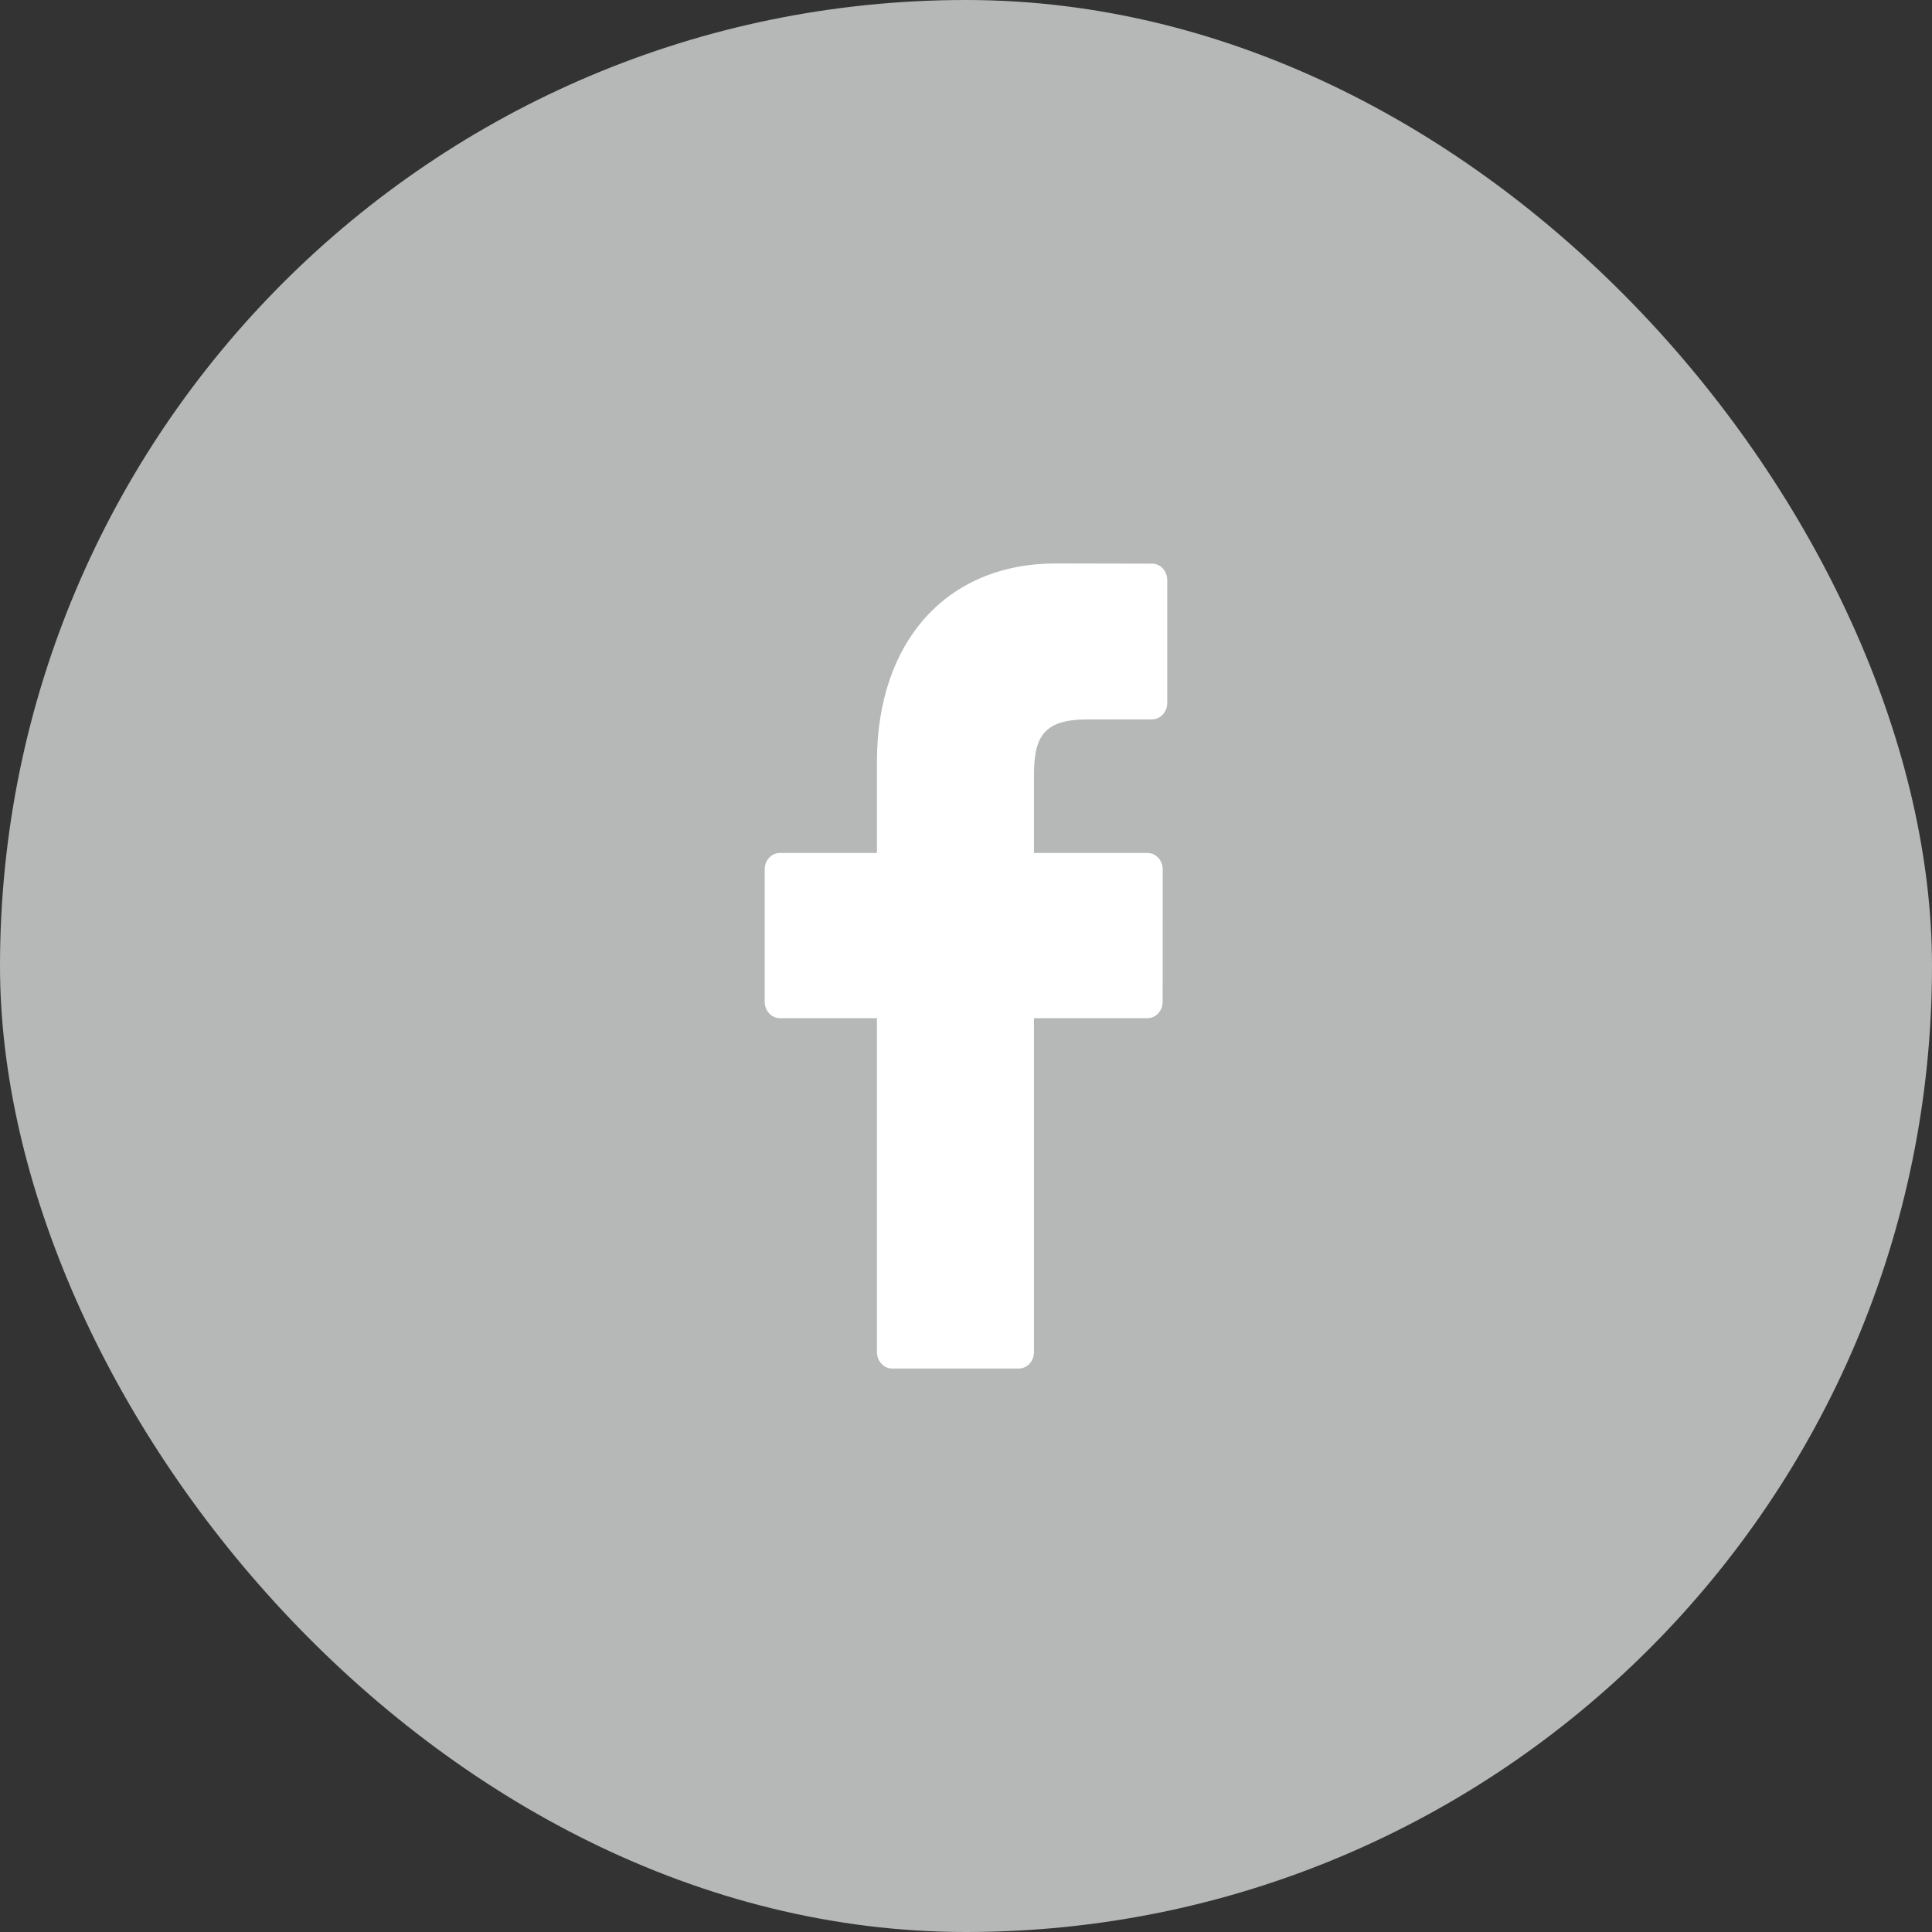<svg width="32" height="32" viewBox="0 0 32 32" fill="none" xmlns="http://www.w3.org/2000/svg">
<rect x="0" y="0" width="32" height="32" fill="#333333" stroke="none"/>
<rect width="32" height="32" rx="16" fill="#B6B8B8"/>
<path d="M19.082 9.336L17.483 9.333C15.686 9.333 14.525 10.621 14.525 12.615V14.128H12.917C12.778 14.128 12.666 14.249 12.666 14.4V16.592C12.666 16.742 12.779 16.864 12.917 16.864H14.525V22.395C14.525 22.545 14.638 22.667 14.777 22.667H16.874C17.013 22.667 17.126 22.545 17.126 22.395V16.864H19.006C19.145 16.864 19.257 16.742 19.257 16.592L19.258 14.4C19.258 14.328 19.231 14.258 19.184 14.207C19.137 14.156 19.073 14.128 19.006 14.128H17.126V12.845C17.126 12.229 17.262 11.916 18.004 11.916L19.081 11.915C19.22 11.915 19.333 11.793 19.333 11.643V9.608C19.333 9.458 19.22 9.336 19.082 9.336Z" fill="white"/>
</svg>
